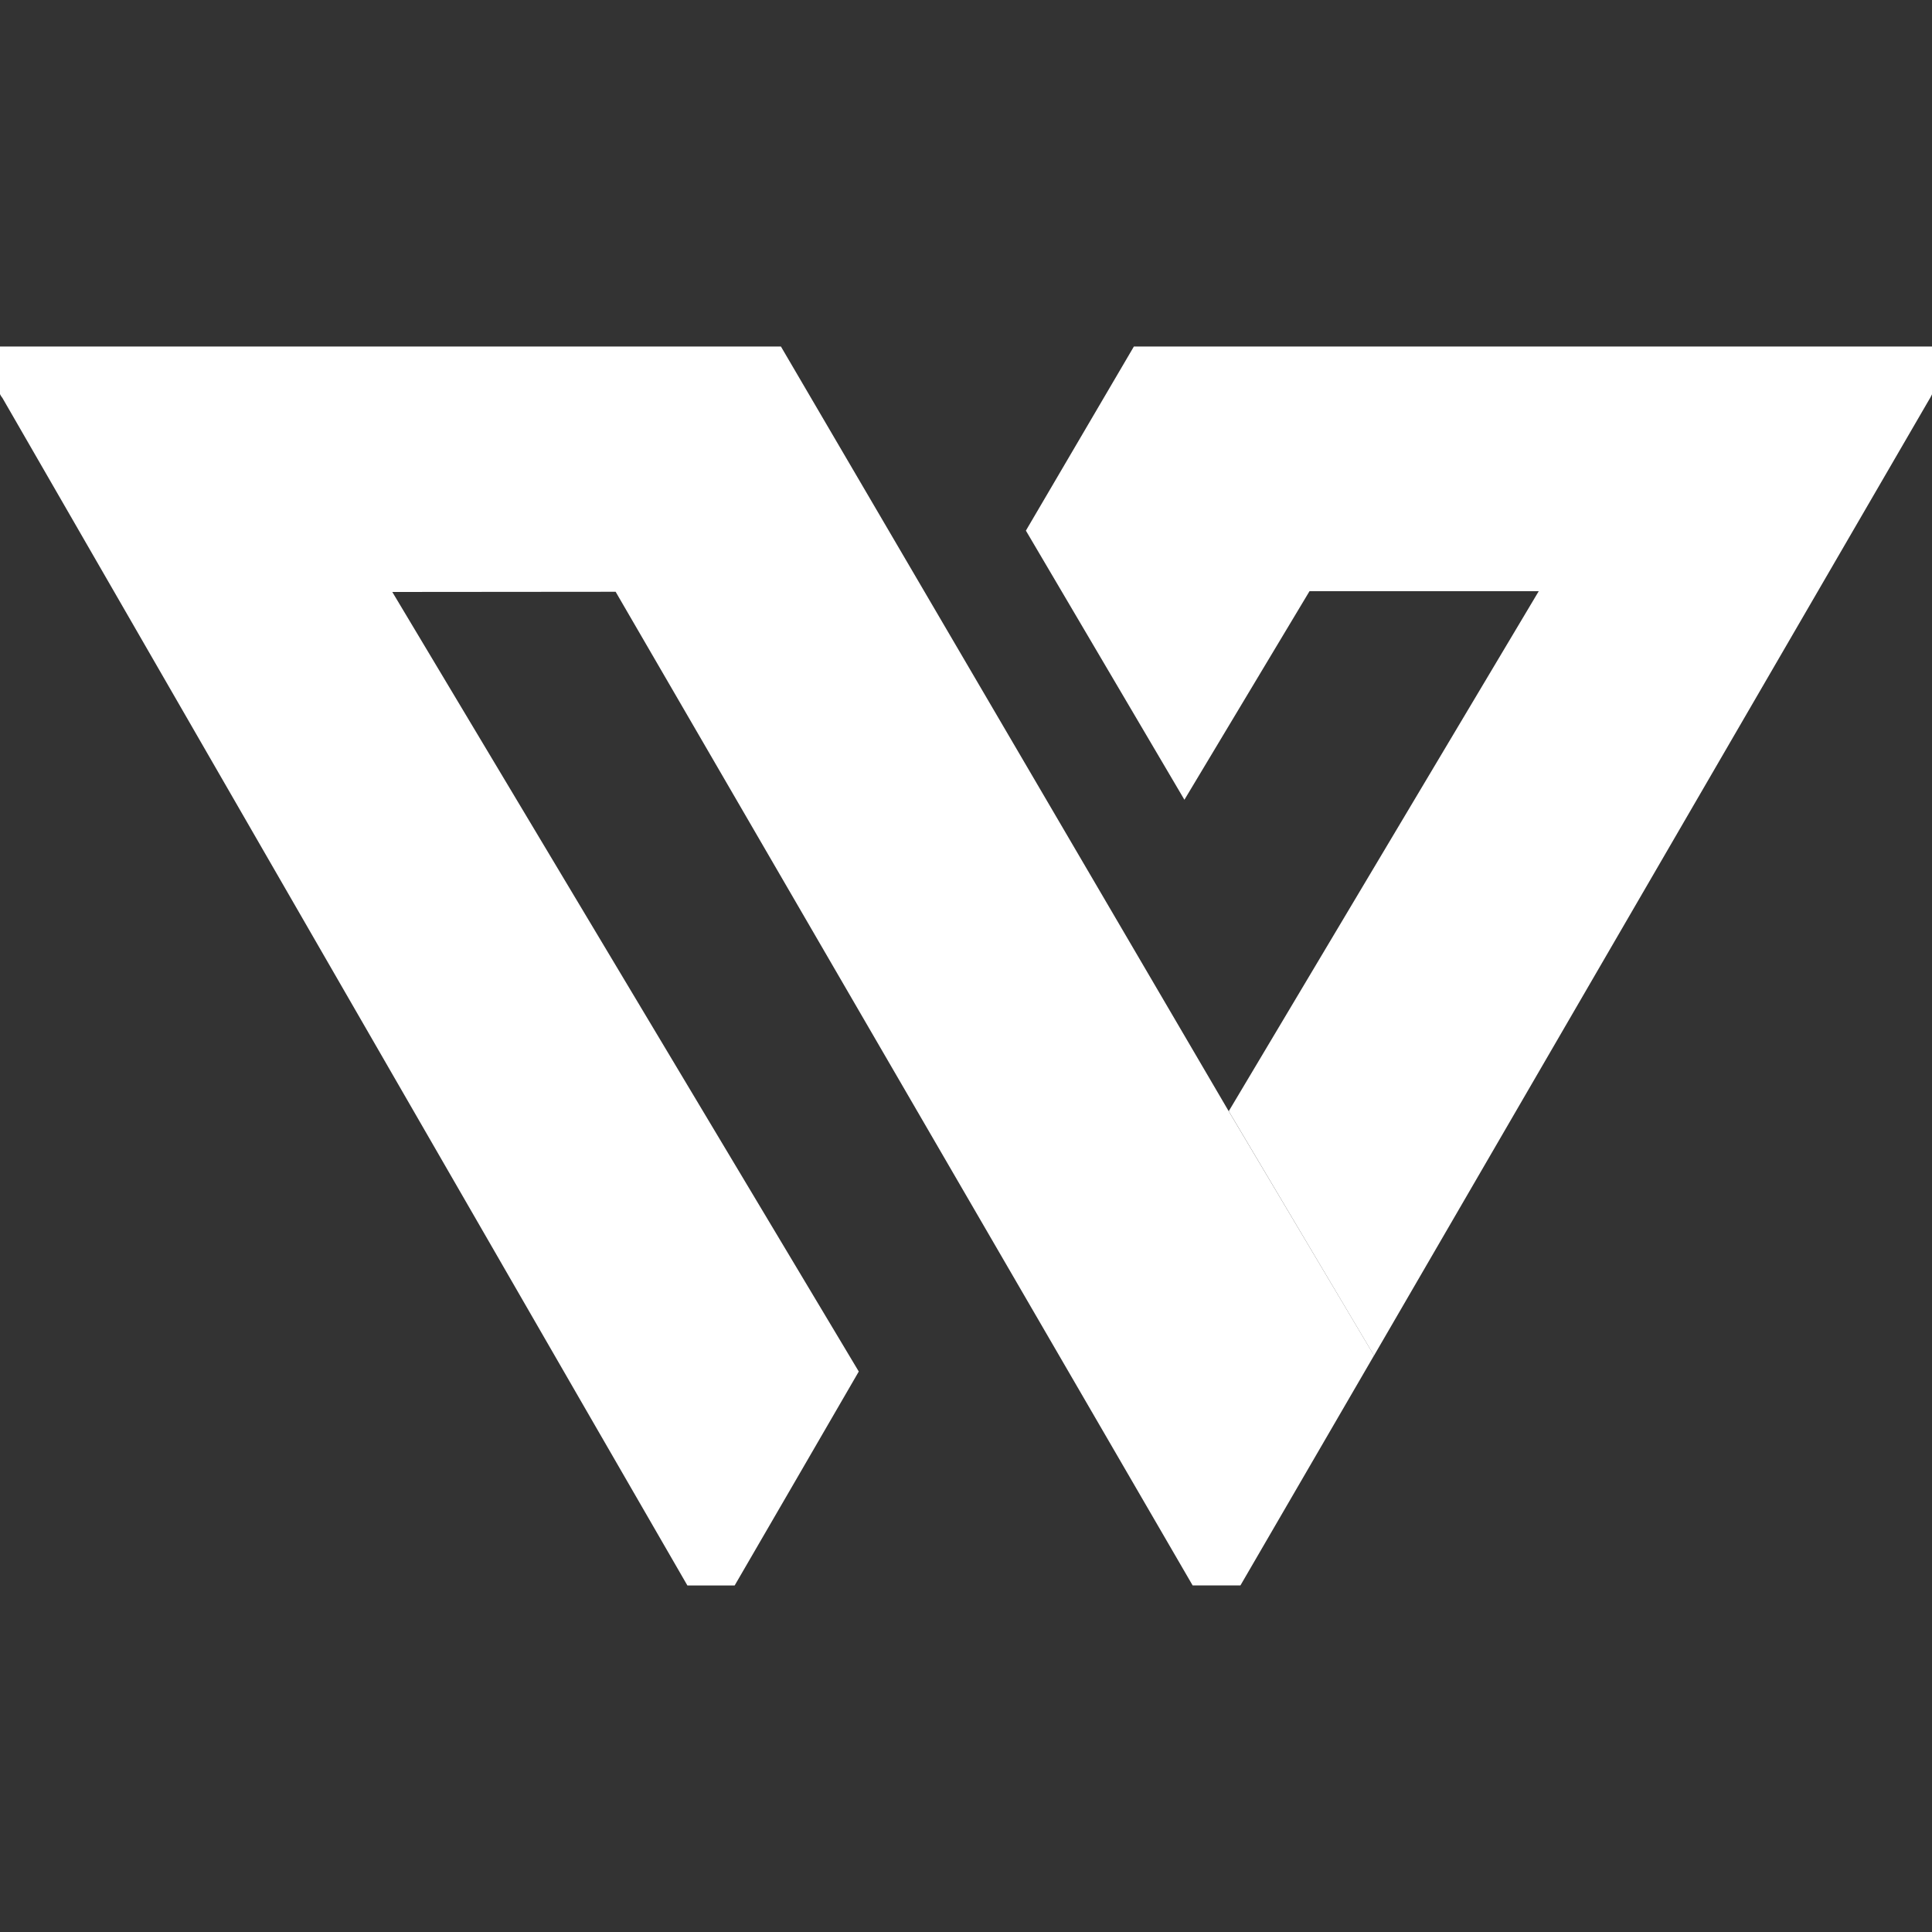 <?xml version="1.0" encoding="utf-8"?>
<!-- Generator: Adobe Illustrator 17.0.0, SVG Export Plug-In . SVG Version: 6.00 Build 0)  -->
<!DOCTYPE svg PUBLIC "-//W3C//DTD SVG 1.1//EN" "http://www.w3.org/Graphics/SVG/1.1/DTD/svg11.dtd">
<svg version="1.1" id="Layer_1" xmlns="http://www.w3.org/2000/svg" xmlns:xlink="http://www.w3.org/1999/xlink" x="0px" y="0px"
	 width="20px" height="20px" viewBox="0 0 20 20" enable-background="new 0 0 20 20" xml:space="preserve">
<rect x="0" y="0" width="20" height="20" fill="#333333" stroke="none"/>
<g>
	<path fill="#FFFFFF" d="M12.72,11.504L8.084,3.587H0.556v0H0v0.176V4.08l0.001,0.002C0.014,4.108,0.024,4.12,0.023,4.116
		L0.011,4.096C0.02,4.109,0.023,4.114,0.023,4.116c0,0,7.086,12.29,7.093,12.297h0.489c0.004-0.005,1.285-2.215,1.285-2.215
		l-4.829-8.07l2.312-0.002l5.973,10.286h0.495l1.384-2.382l-0.001,0.002L12.72,11.504z"/>
	<path fill="#FFFFFF" d="M19.729,3.587h-0.285h-7.706L10.62,5.493l1.641,2.786l1.295-2.159h2.373l-1.029,1.726l-2.18,3.657
		l1.504,2.53l0.001-0.002l2.314-3.985l3.447-5.936C19.985,4.112,19.991,4.1,20,4.082h0v0V3.738V3.587H19.729z"/>
</g>
</svg>

